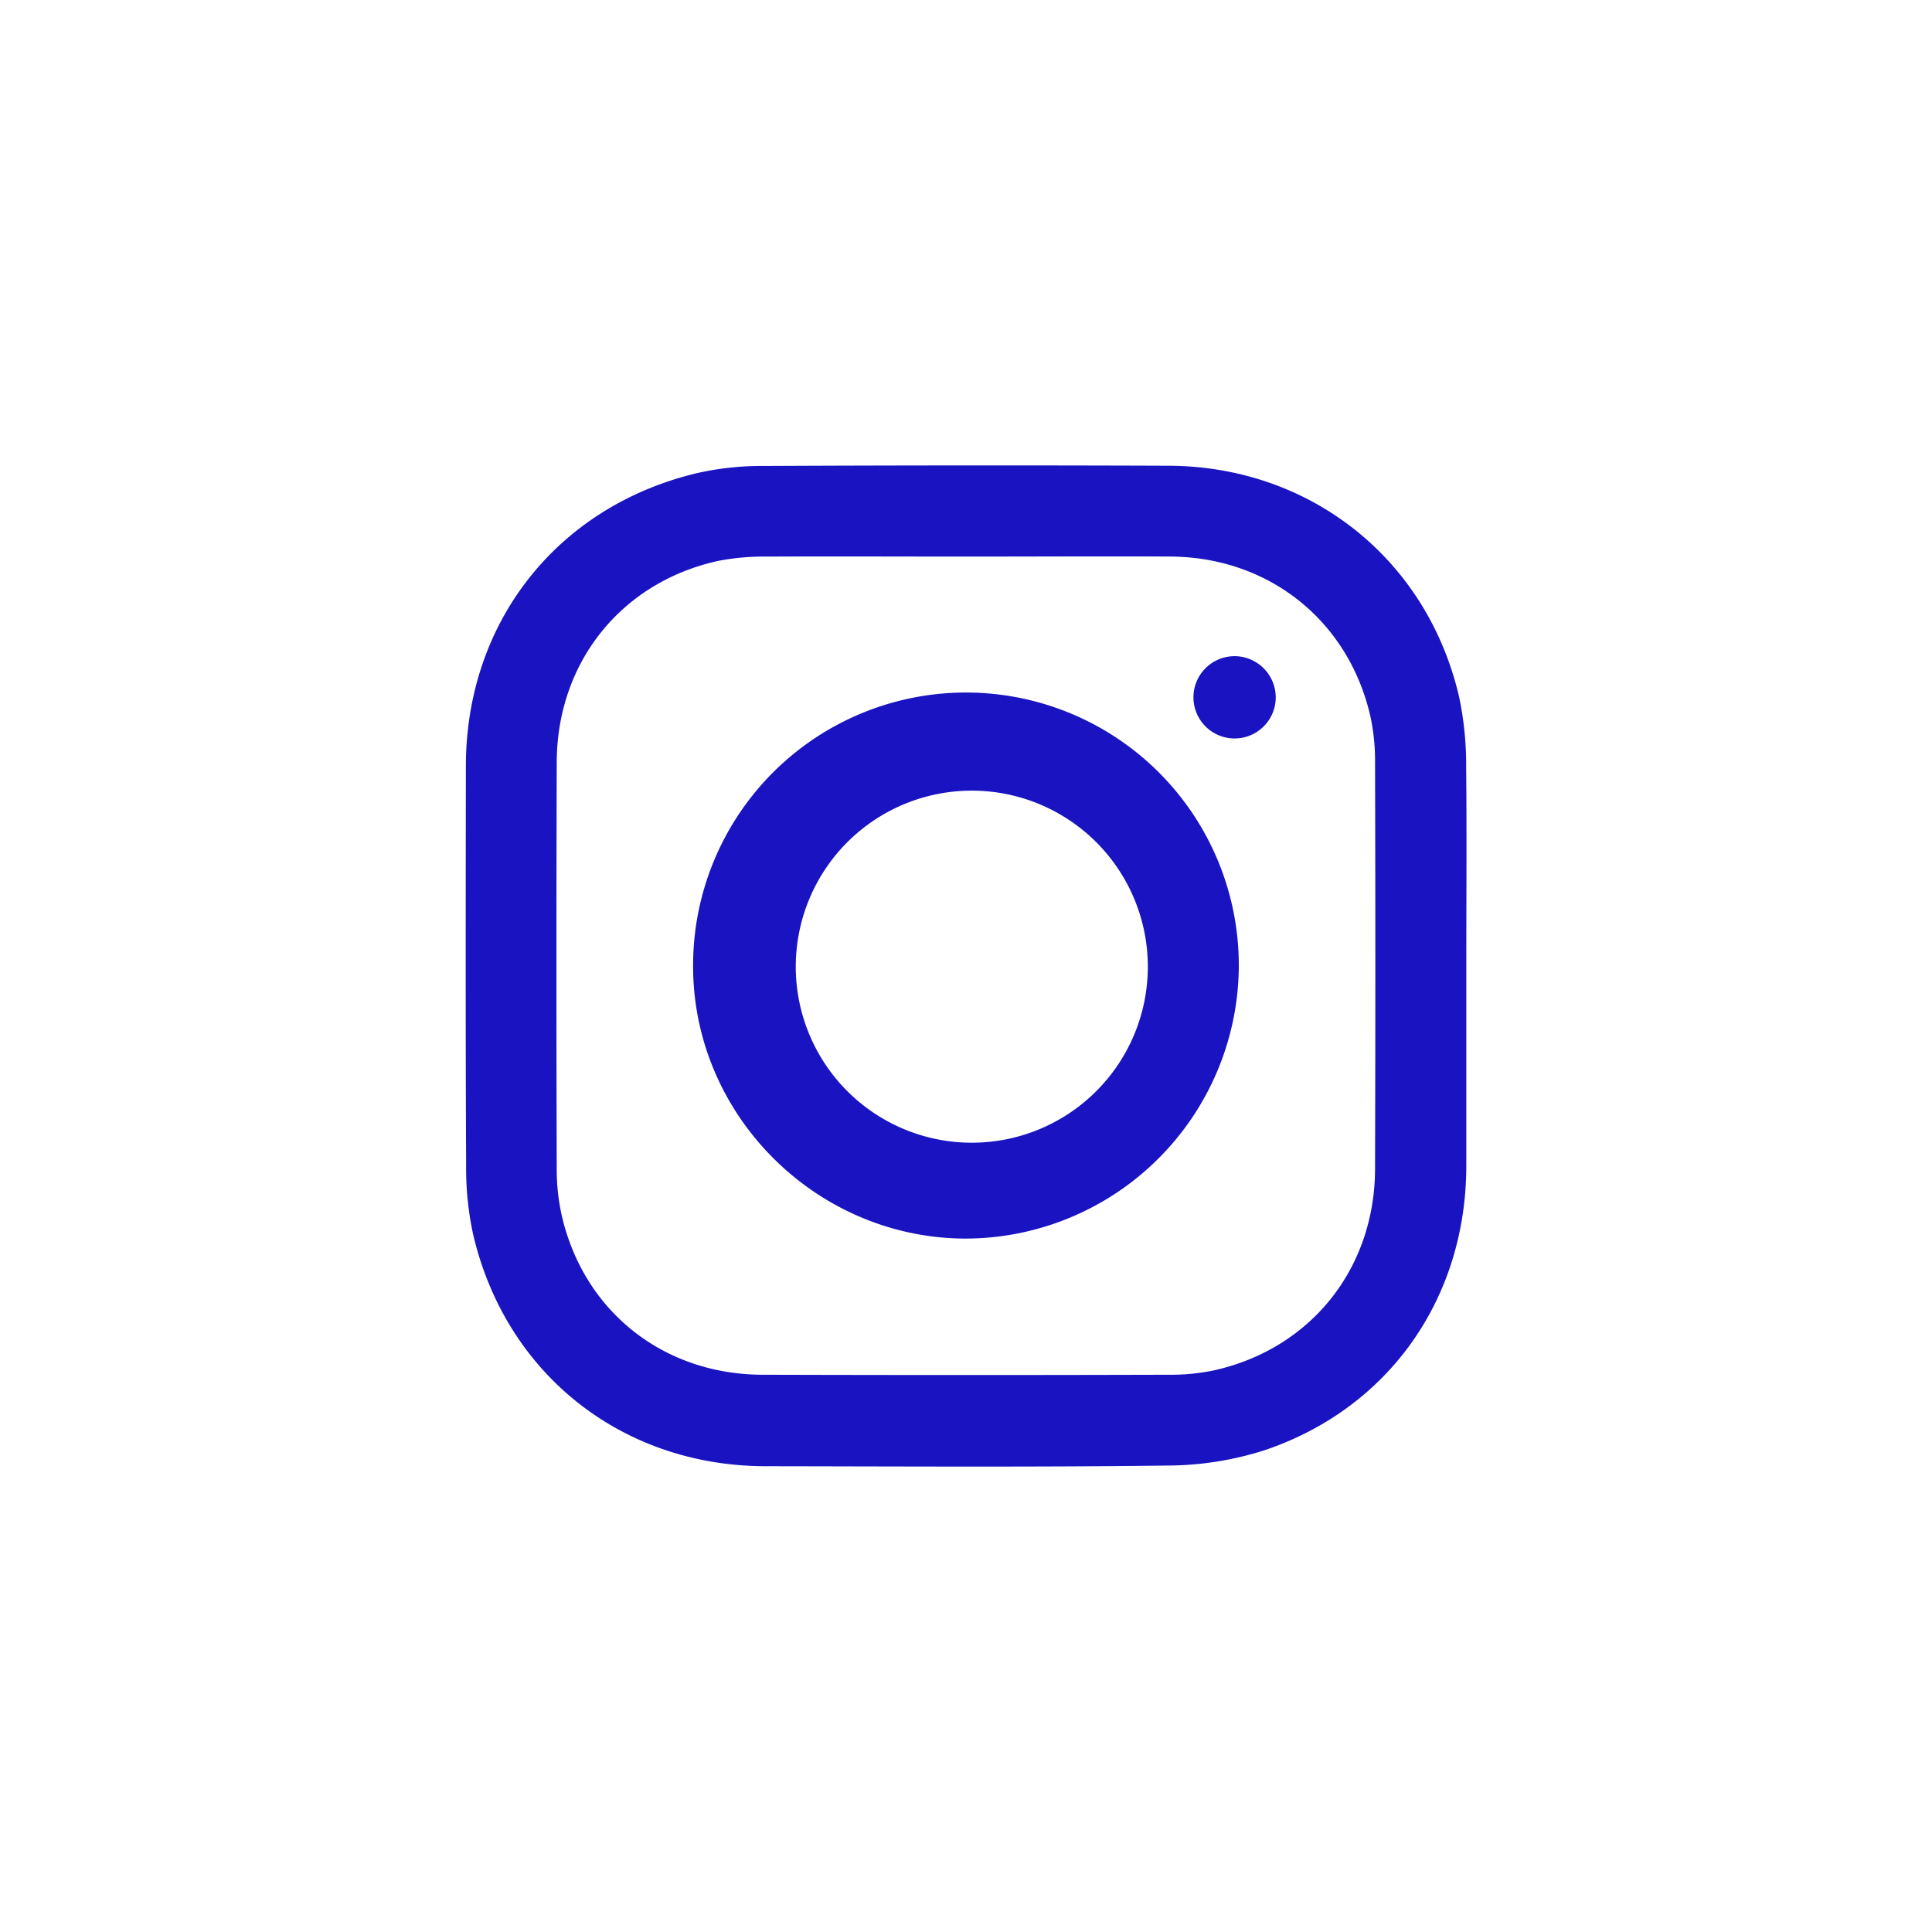 <svg id="Calque_1" data-name="Calque 1" xmlns="http://www.w3.org/2000/svg" viewBox="0 0 440 440"><defs><style>.cls-1{fill:#1913c1;}</style></defs><title>iconWhite_insta_hover</title><g id="mHlztd"><path class="cls-1" d="M333.94,220.32v45.3c-.07,30.06-17.58,55.12-46,64.68a73.54,73.54,0,0,1-22.21,3.47c-30.41.38-60.83.19-91.25.15-32.74,0-59.26-20.92-66.72-52.76a70.87,70.87,0,0,1-1.6-15.71c-.15-30.31-.1-60.62-.06-90.93,0-32.79,20.79-59.2,52.69-66.78a67,67,0,0,1,15.06-1.62q46.11-.22,92.22-.05c32.41.09,59.1,21.33,66.29,52.91a75.66,75.66,0,0,1,1.55,15.72C334.06,189.9,333.94,205.11,333.94,220.32ZM220,126.76c-15.1,0-30.2-.07-45.3,0a54.13,54.13,0,0,0-11.23,1c-22,4.88-36.62,23.1-36.68,45.85q-.13,46.27,0,92.54a48.2,48.2,0,0,0,1.12,10.57c5,21.91,23.12,36.31,45.77,36.37q46.27.13,92.54,0a48.11,48.11,0,0,0,10.26-1c22-4.9,36.61-23.11,36.68-45.86q.13-46.27,0-92.54a48.12,48.12,0,0,0-1-10.26c-4.88-21.91-23-36.51-45.54-36.68C251.07,126.67,235.54,126.76,220,126.76Z"/><path class="cls-1" d="M282.13,220a62.37,62.37,0,0,1-62.28,62.08c-34.11-.11-62.18-28.27-62-62.36a62.14,62.14,0,0,1,124.28.28h0Zm-20.72,0a40.09,40.09,0,1,0,0,.31Z"/><path class="cls-1" d="M290.54,158.86a9.37,9.37,0,1,1-9.32-9.42h.17A9.41,9.41,0,0,1,290.54,158.86Z"/></g></svg>